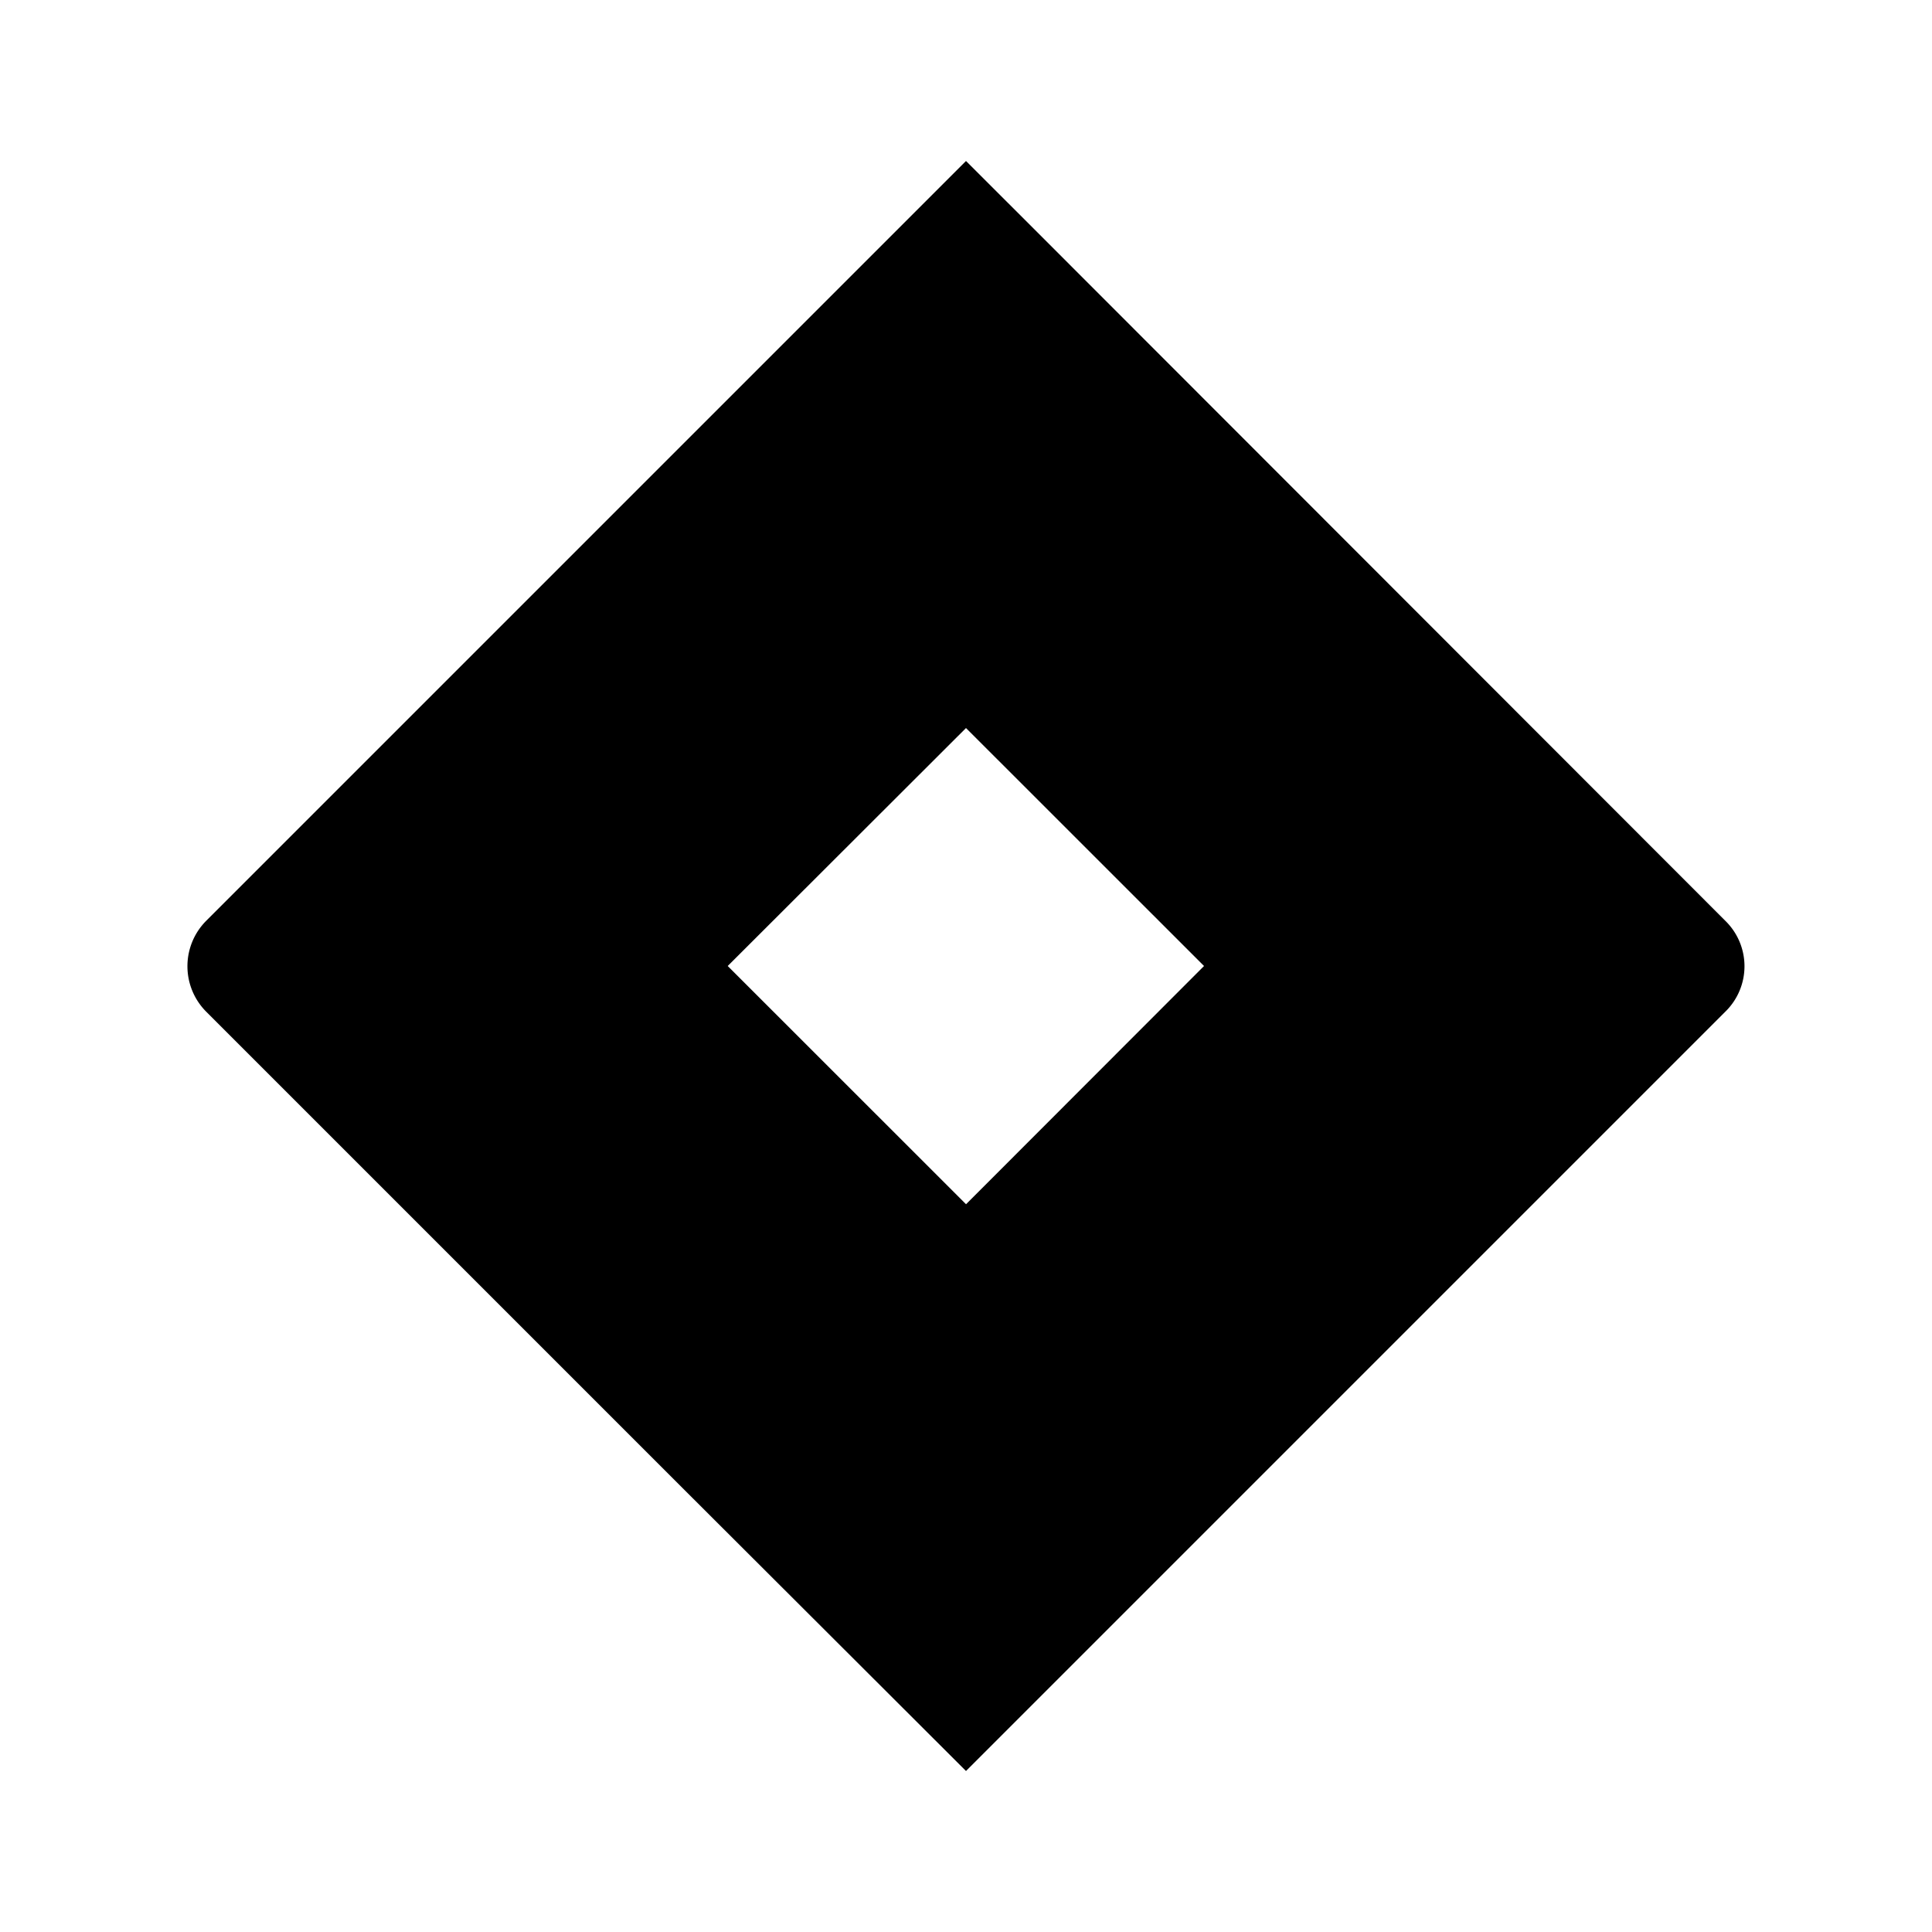 <svg
  width="24"
  height="24"
  viewBox="0 0 24 24"
  xmlns="http://www.w3.org/2000/svg"
>
  <path d="M21.436 11.442l-8.602-8.609L12 2 5.52 8.48l-2.962 2.962a.8.8 0 0 0 0 1.122l5.92 5.92L12 22l6.476-6.476.1-.1 2.86-2.86a.788.788 0 0 0 0-1.122zM12 14.959L9.04 12 12 9.044 14.957 12 12 14.96z" />
</svg>
